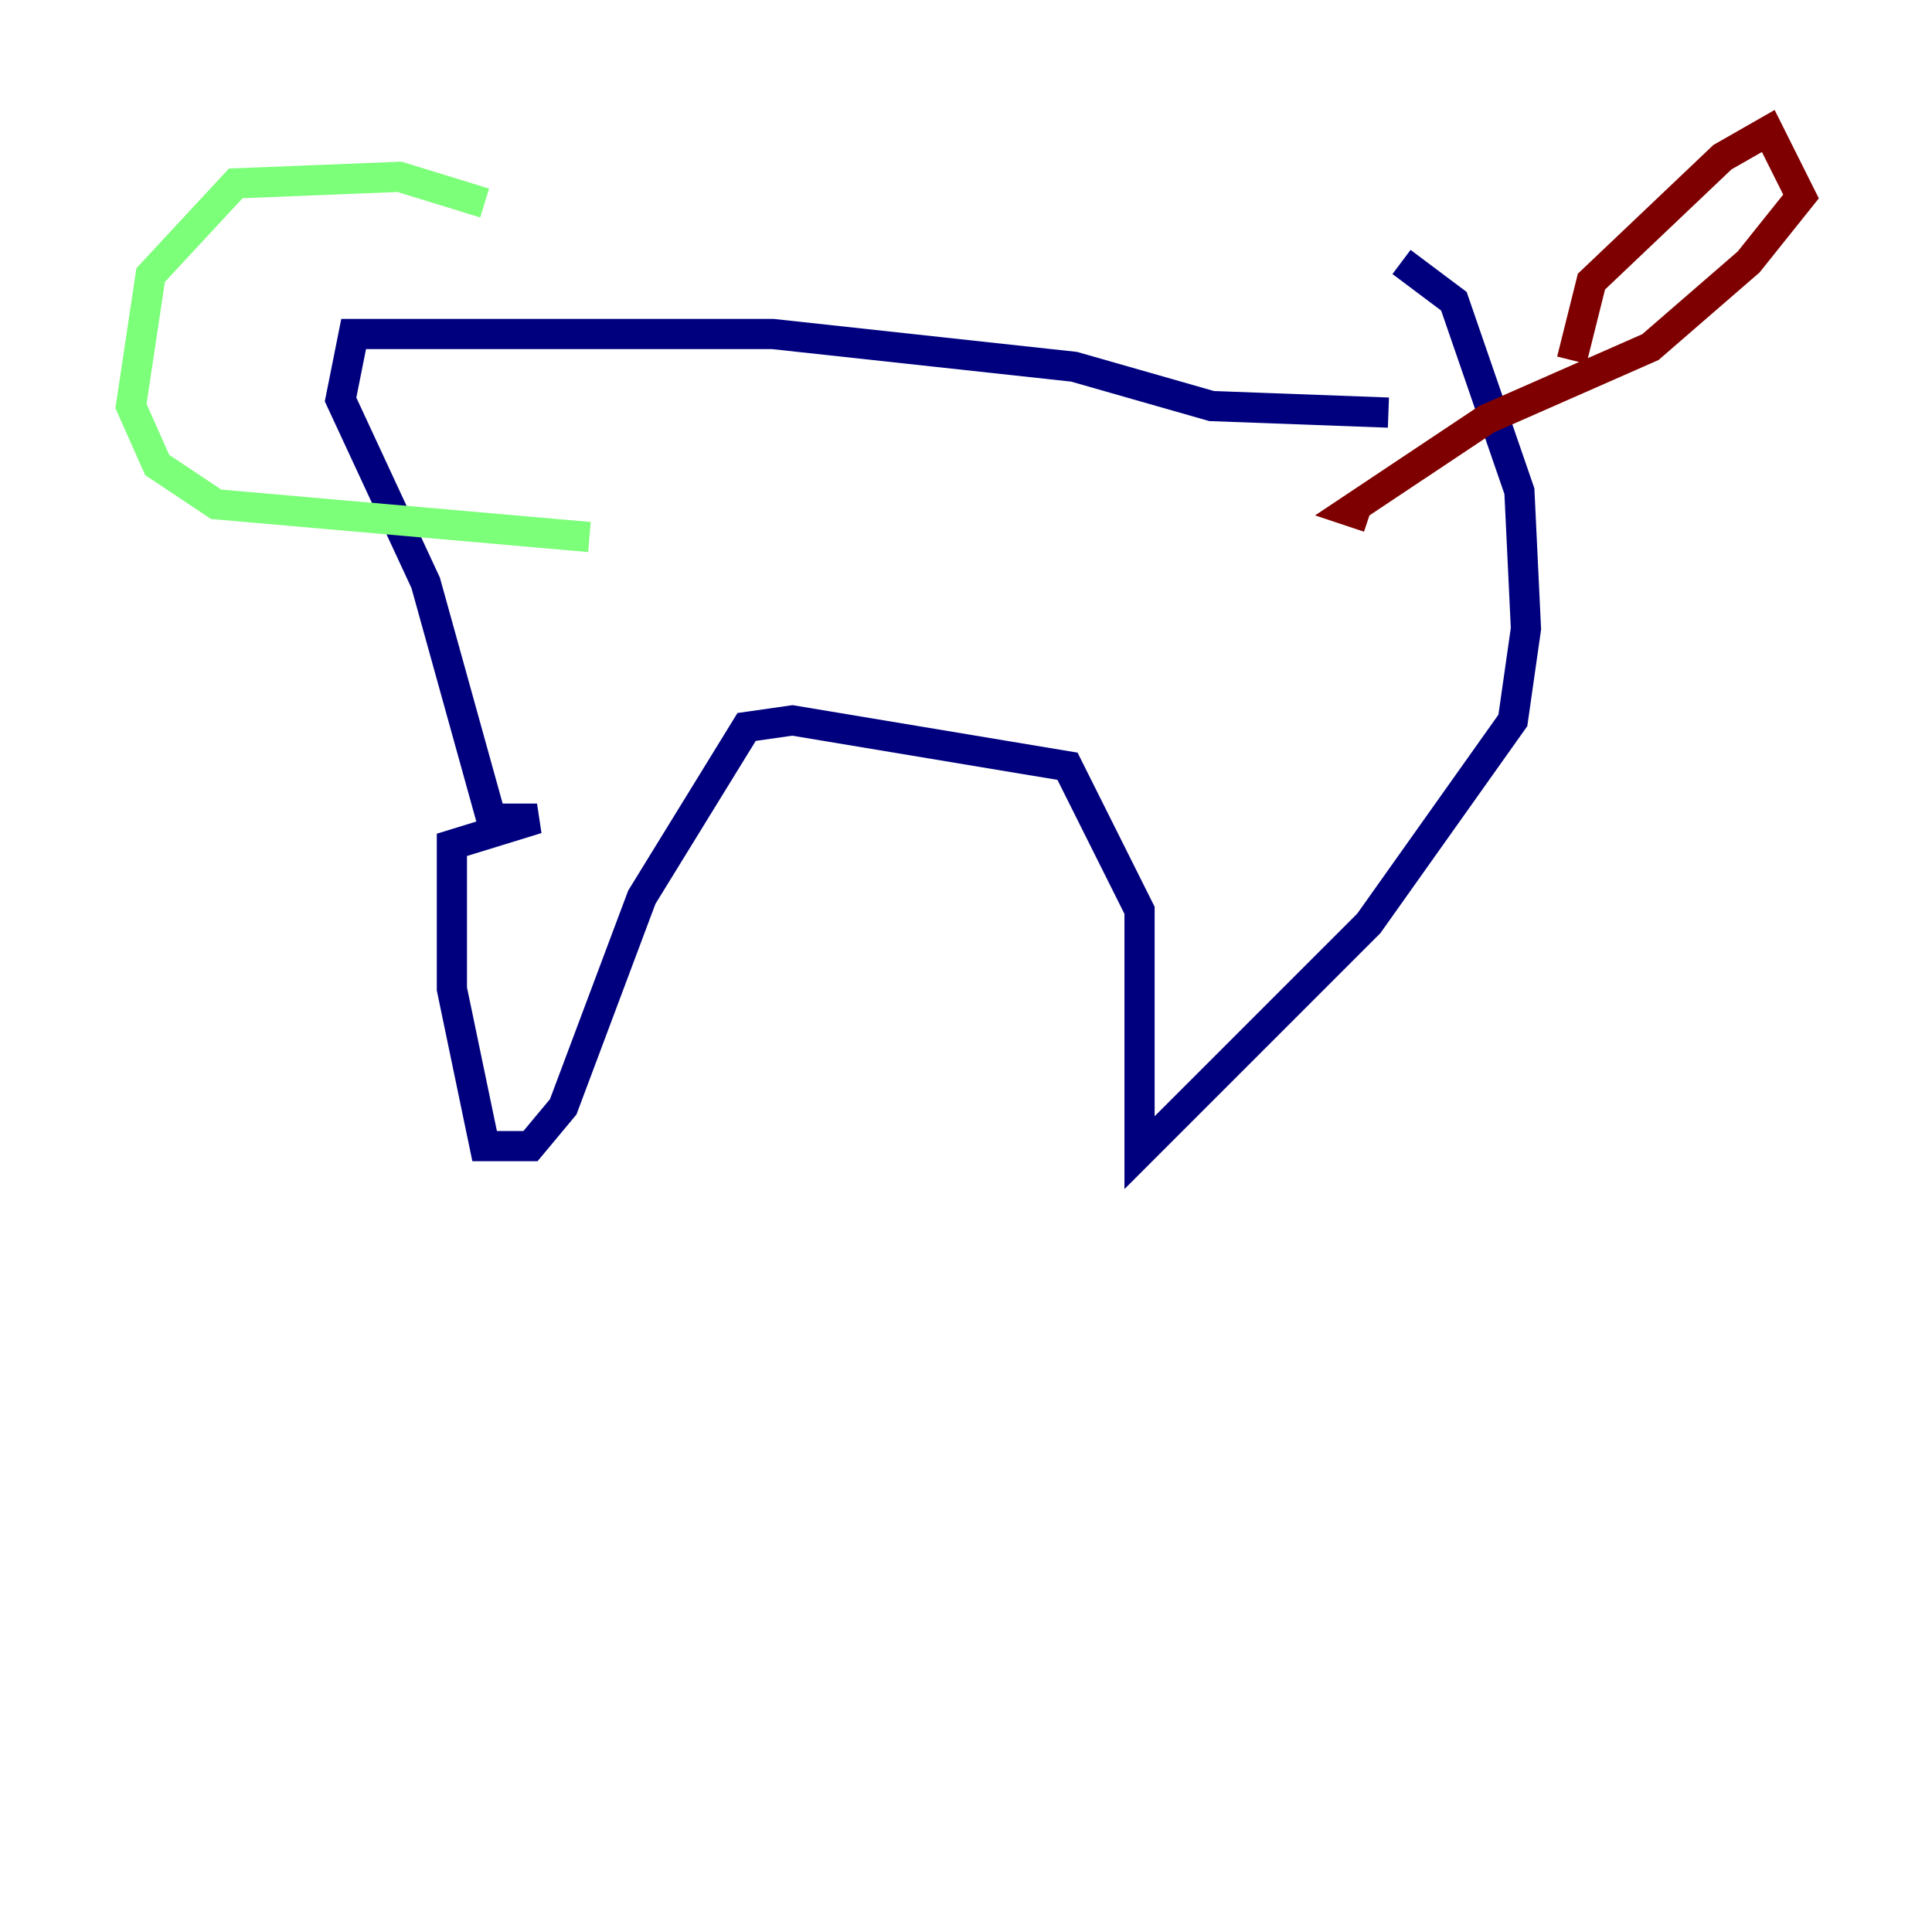 <?xml version="1.0" encoding="utf-8" ?>
<svg baseProfile="tiny" height="128" version="1.2" viewBox="0,0,128,128" width="128" xmlns="http://www.w3.org/2000/svg" xmlns:ev="http://www.w3.org/2001/xml-events" xmlns:xlink="http://www.w3.org/1999/xlink"><defs /><polyline fill="none" points="91.986,27.336 80.271,26.902 71.159,24.298 51.2,22.129 23.43,22.129 22.563,26.468 28.203,38.617 32.542,54.237 35.58,54.237 29.939,55.973 29.939,65.519 32.108,75.932 35.146,75.932 37.315,73.329 42.522,59.444 49.464,48.163 52.502,47.729 70.725,50.766 75.498,60.312 75.498,76.366 90.685,61.18 100.231,47.729 101.098,41.654 100.664,32.542 96.325,19.959 92.854,17.356" stroke="#00007f" stroke-width="2" /><polyline fill="none" points="32.108,13.451 26.468,11.715 15.62,12.149 9.98,18.224 8.678,26.902 10.414,30.807 14.319,33.41 39.051,35.58" stroke="#7cff79" stroke-width="2" /><polyline fill="none" points="104.136,23.864 105.437,18.658 114.115,10.414 117.153,8.678 119.322,13.017 115.851,17.356 109.342,22.997 98.495,27.77 89.383,33.844 90.685,34.278" stroke="#7f0000" stroke-width="2" /></svg>